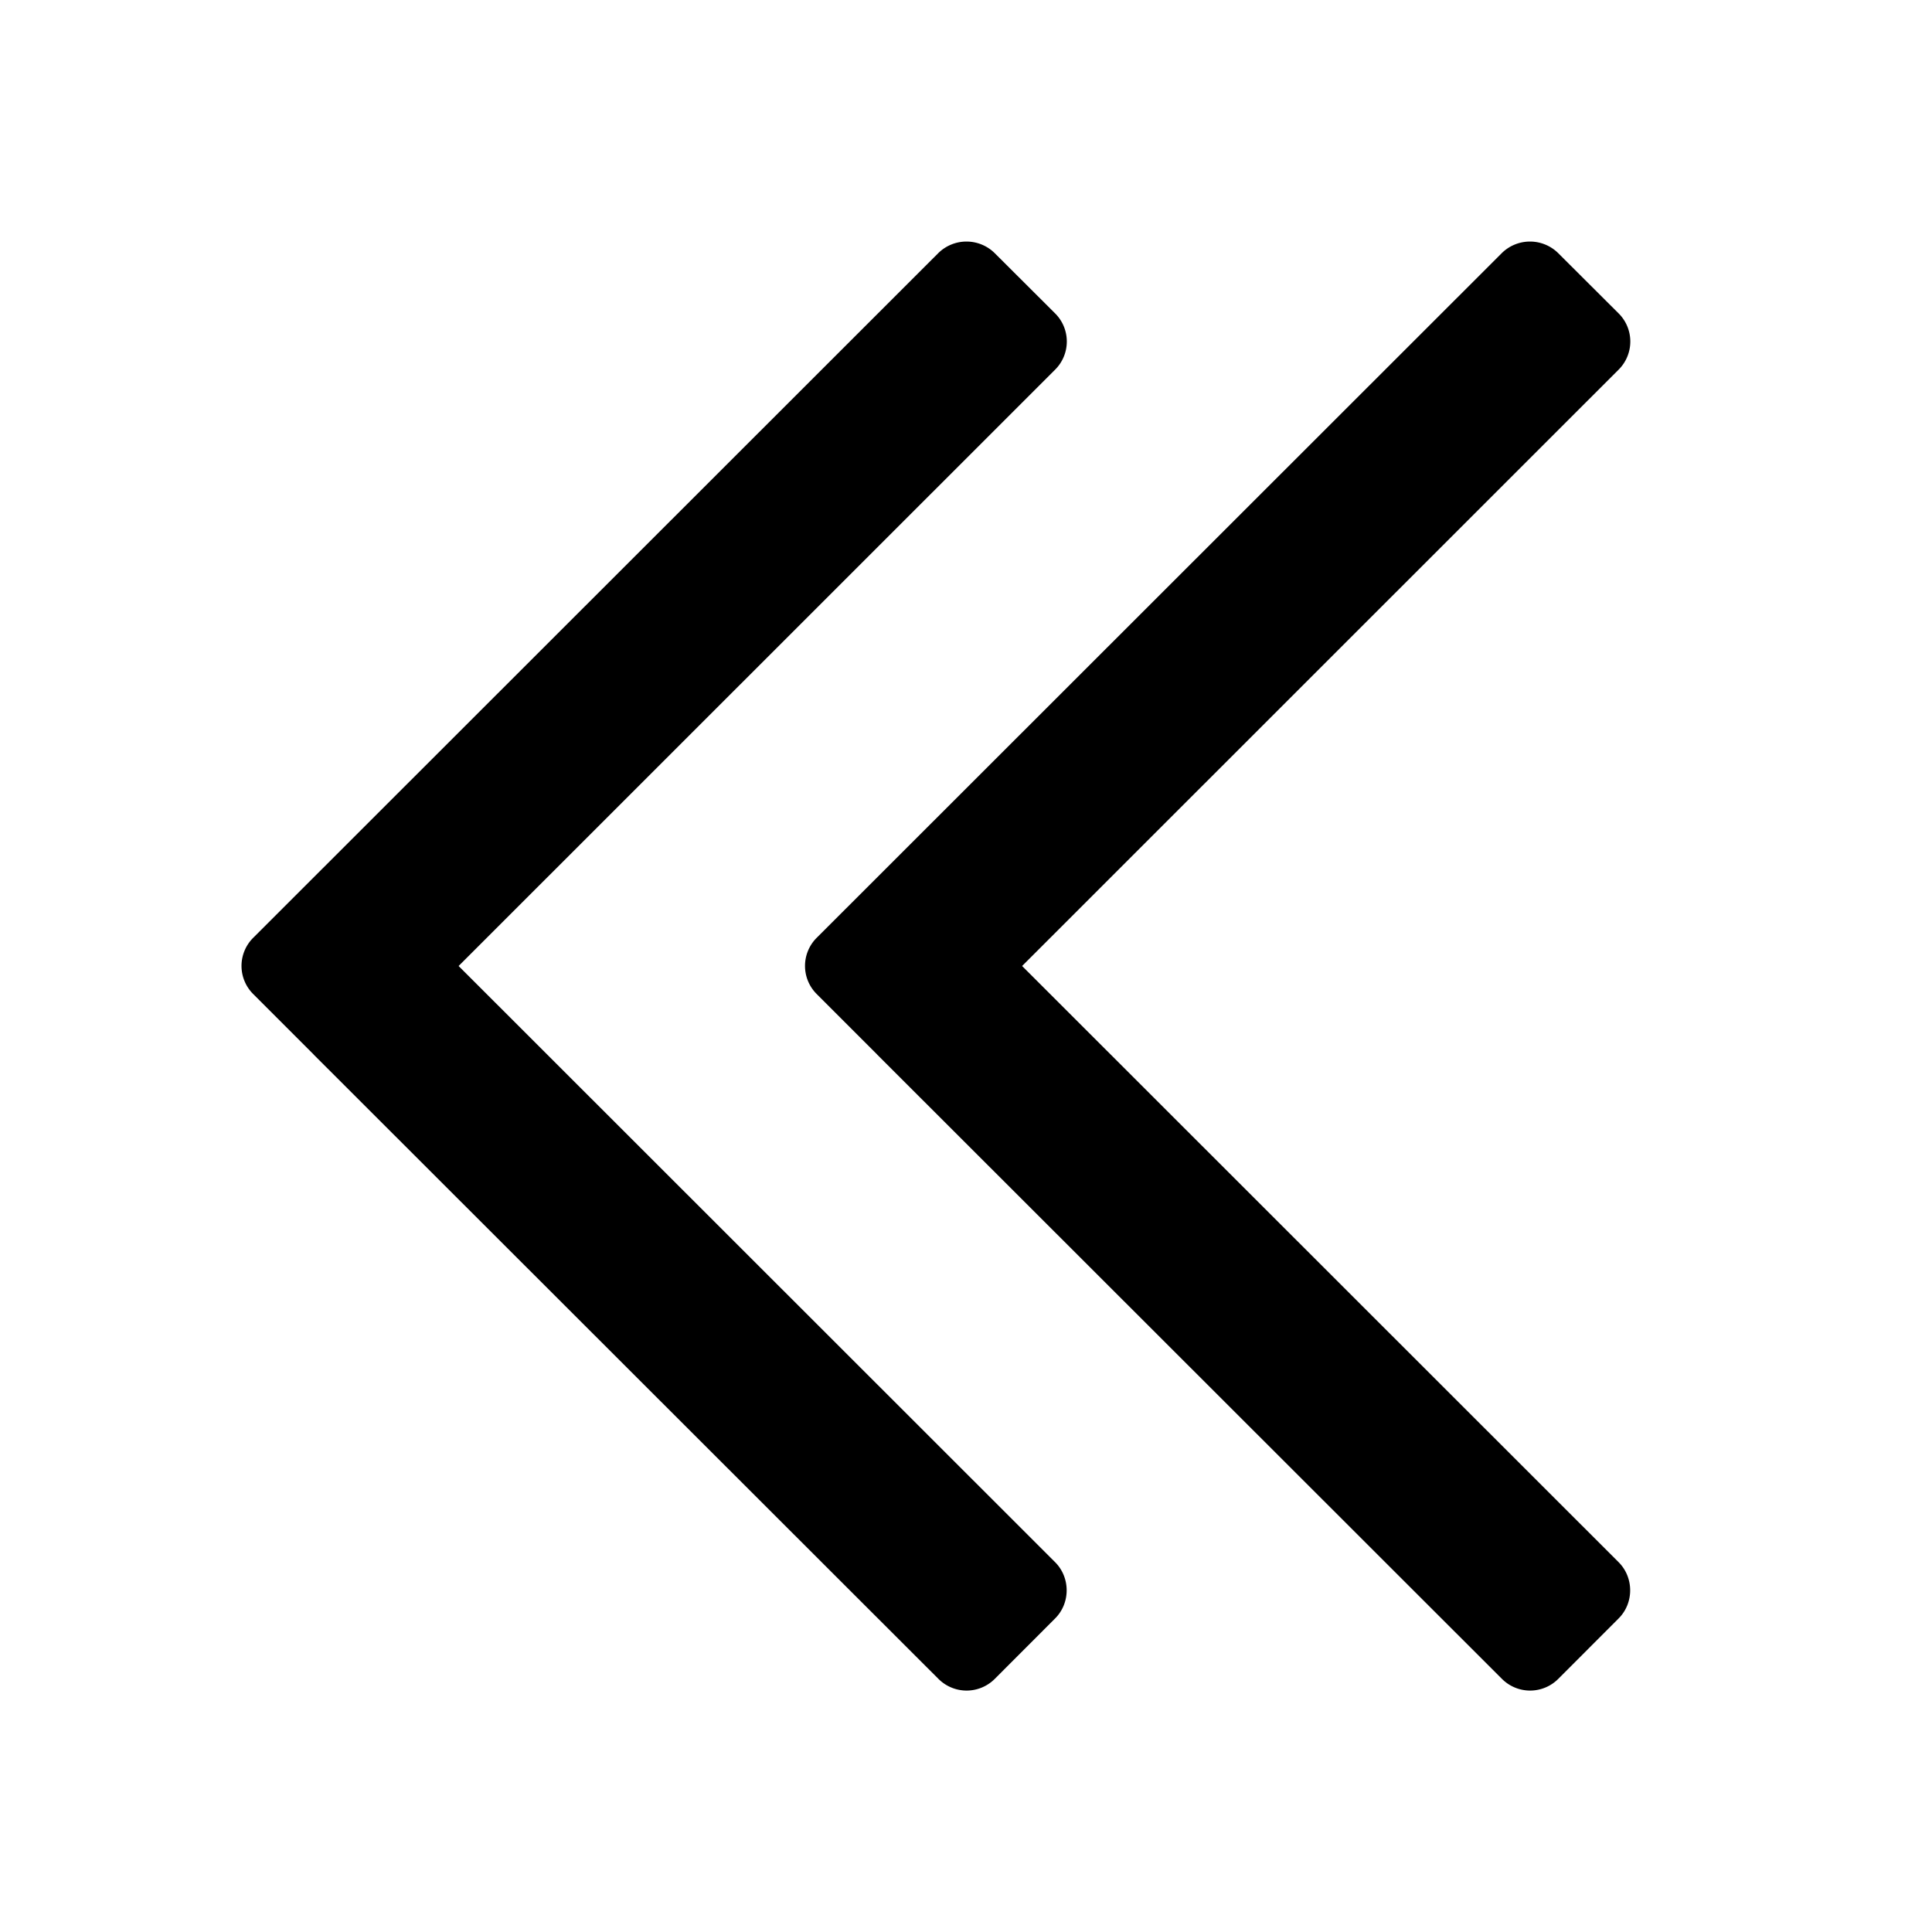 <svg xmlns="http://www.w3.org/2000/svg" width="24" height="24" class="wd-icon-chevron-2xleft wd-icon" focusable="false" role="presentation" viewBox="0 0 24 24">
    <g fill-rule="evenodd" class="wd-icon-container">
        <path fill-rule="nonzero" d="M10.895 13.098l-.748-.748a.493.493 0 0 1-.002-.7l8.512-8.507a.499.499 0 0 1 .7.002l.749.747a.493.493 0 0 1 .001.7L12.697 12l7.41 7.406c.19.19.193.507-.001.7l-.748.749a.494.494 0 0 1-.701 0l-7.762-7.756zm-7 0l-.748-.748a.493.493 0 0 1-.002-.7l8.512-8.507a.499.499 0 0 1 .7.002l.749.747a.493.493 0 0 1 .001.7L5.697 12l7.41 7.406c.19.19.193.507-.001.7l-.748.749a.494.494 0 0 1-.701 0l-7.762-7.756z" class="wd-icon-fill"/>
    </g>
</svg>
